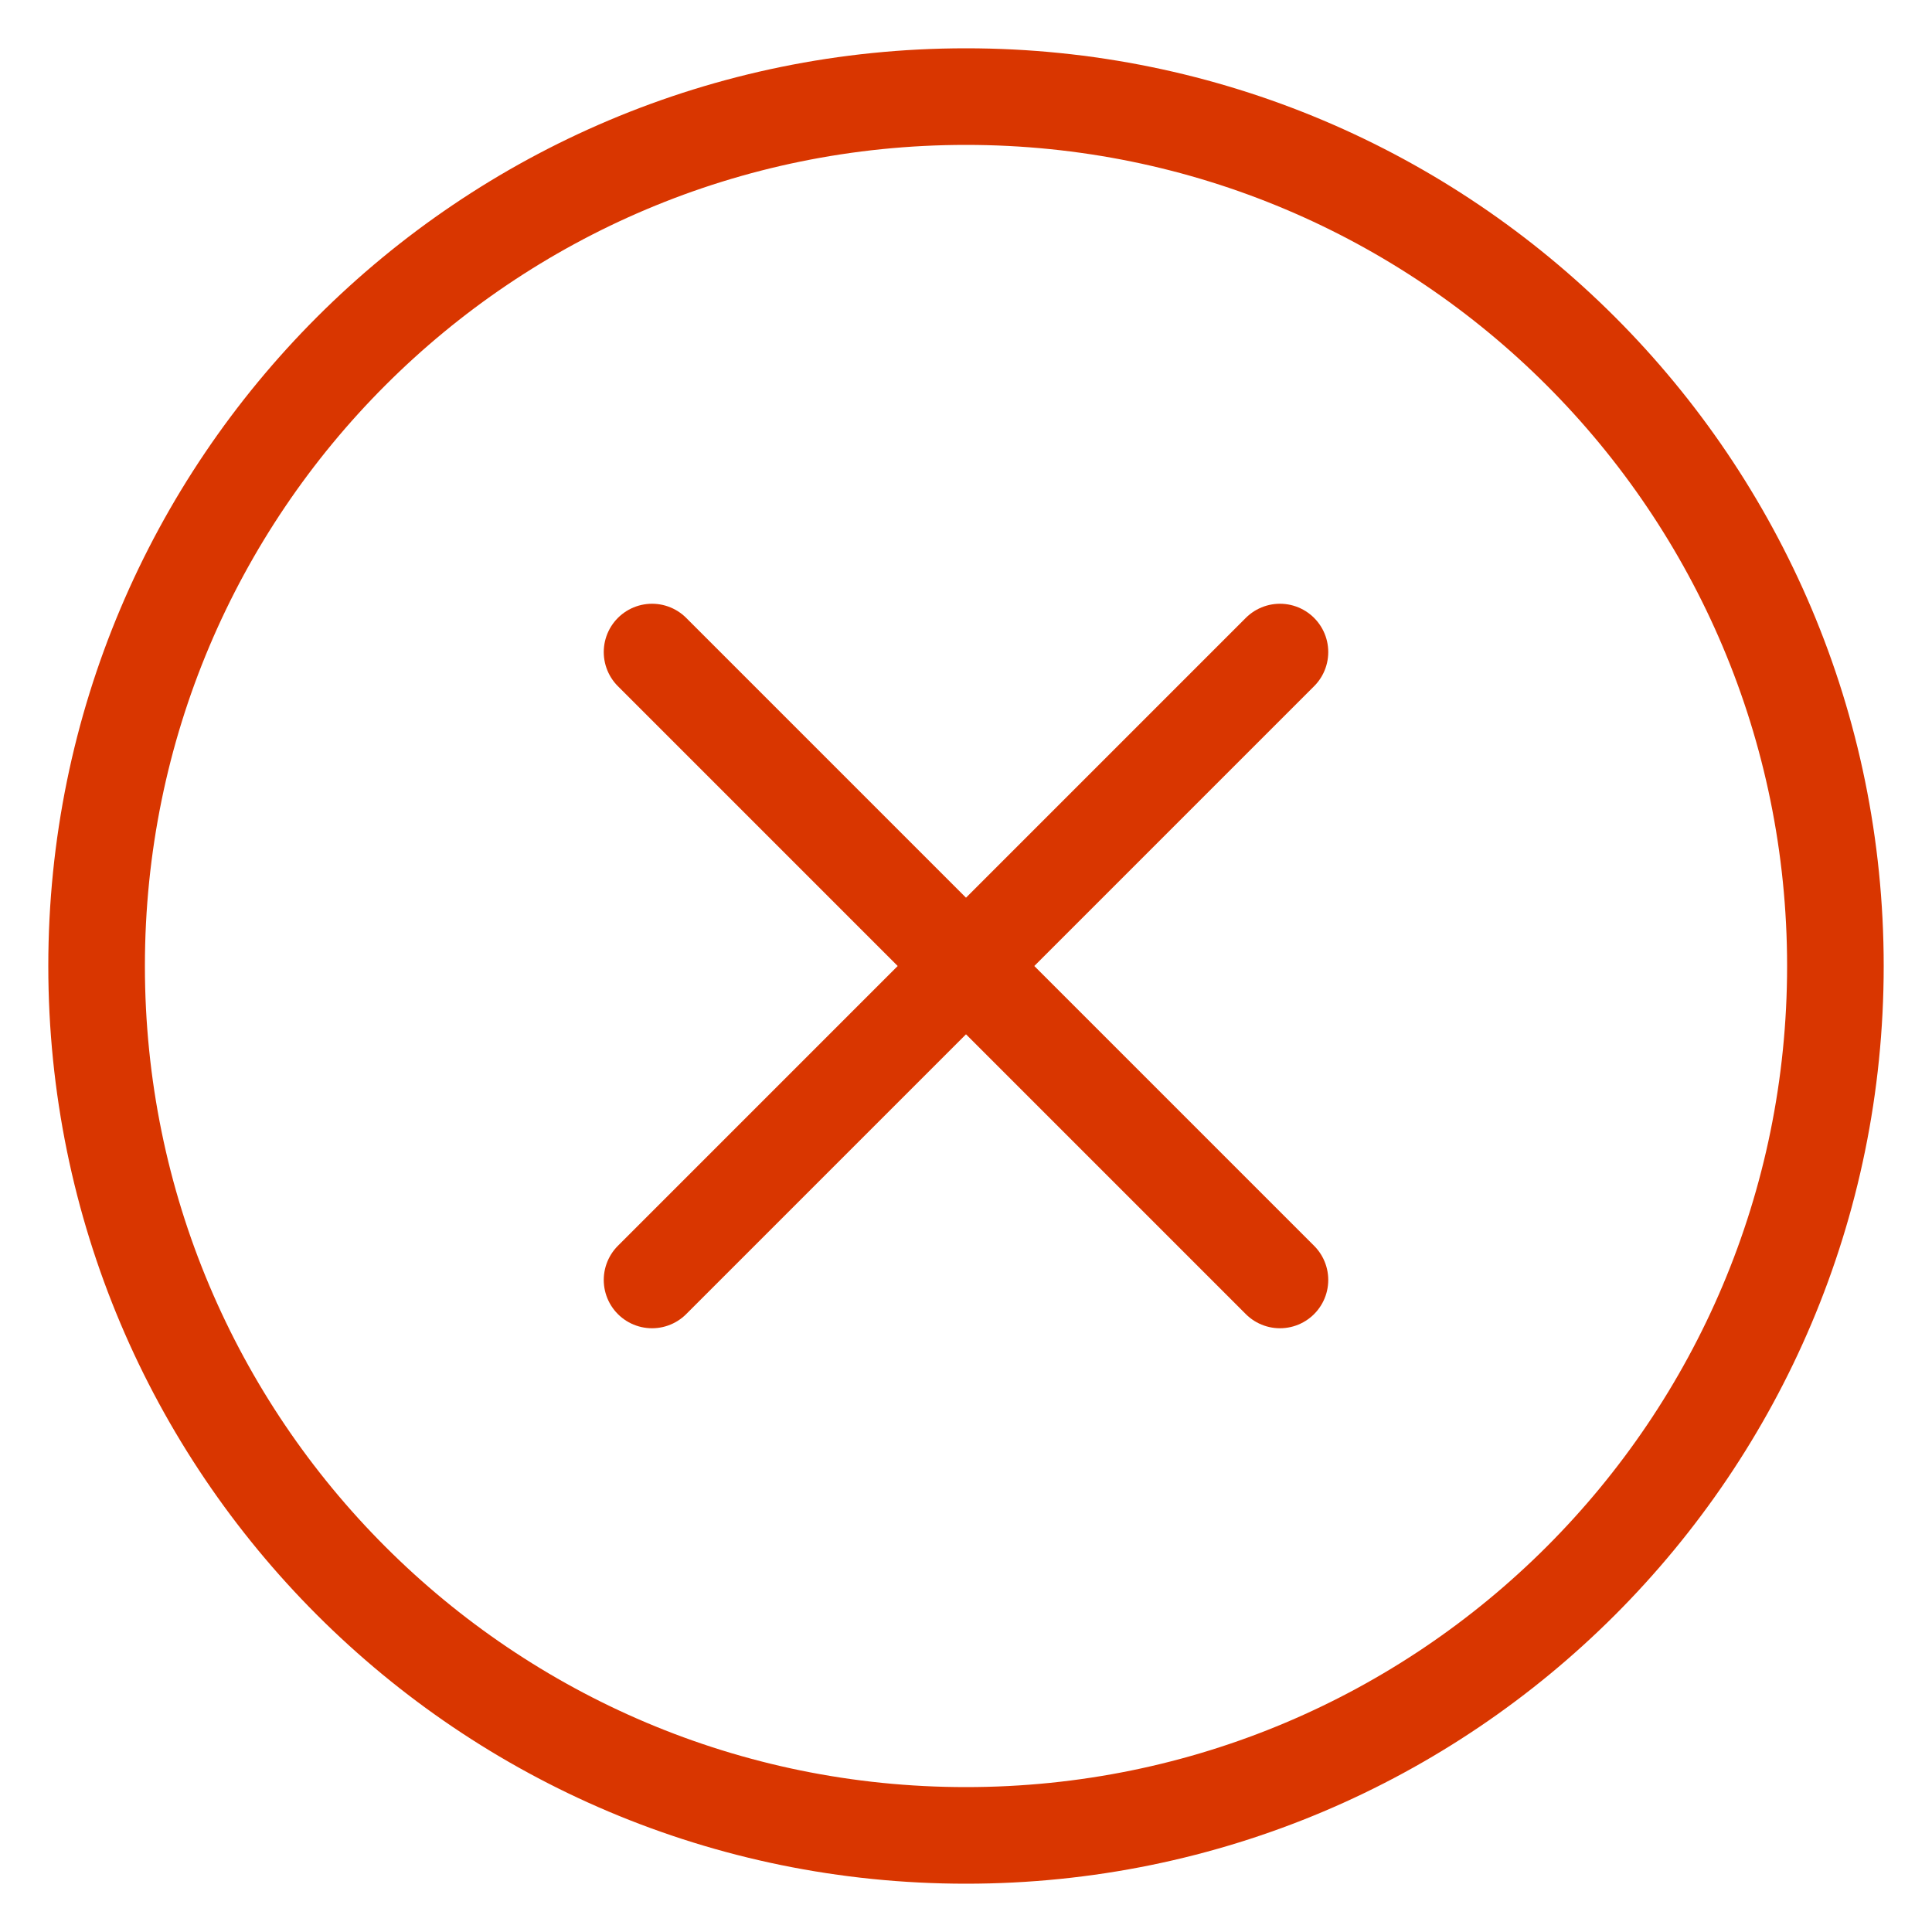 <svg width="80" height="80" viewBox="0 0 80 80" fill="none" xmlns="http://www.w3.org/2000/svg">
<g id="Frame">
<g id="Group">
<path id="Vector" d="M40 76C20.11 76 4 59.89 4 40C4 20.11 20.11 4 40 4C59.89 4 76 20.11 76 40C76 59.89 59.89 76 40 76Z" stroke="#D93600" stroke-width="4" stroke-miterlimit="10"/>
<path id="Vector_2" d="M40 40L27 27M40 40L53 53M40 40L53 27M40 40L27 53" stroke="#D93600" stroke-width="4" stroke-linecap="round" stroke-linejoin="round"/>
</g>
</g>
</svg>
